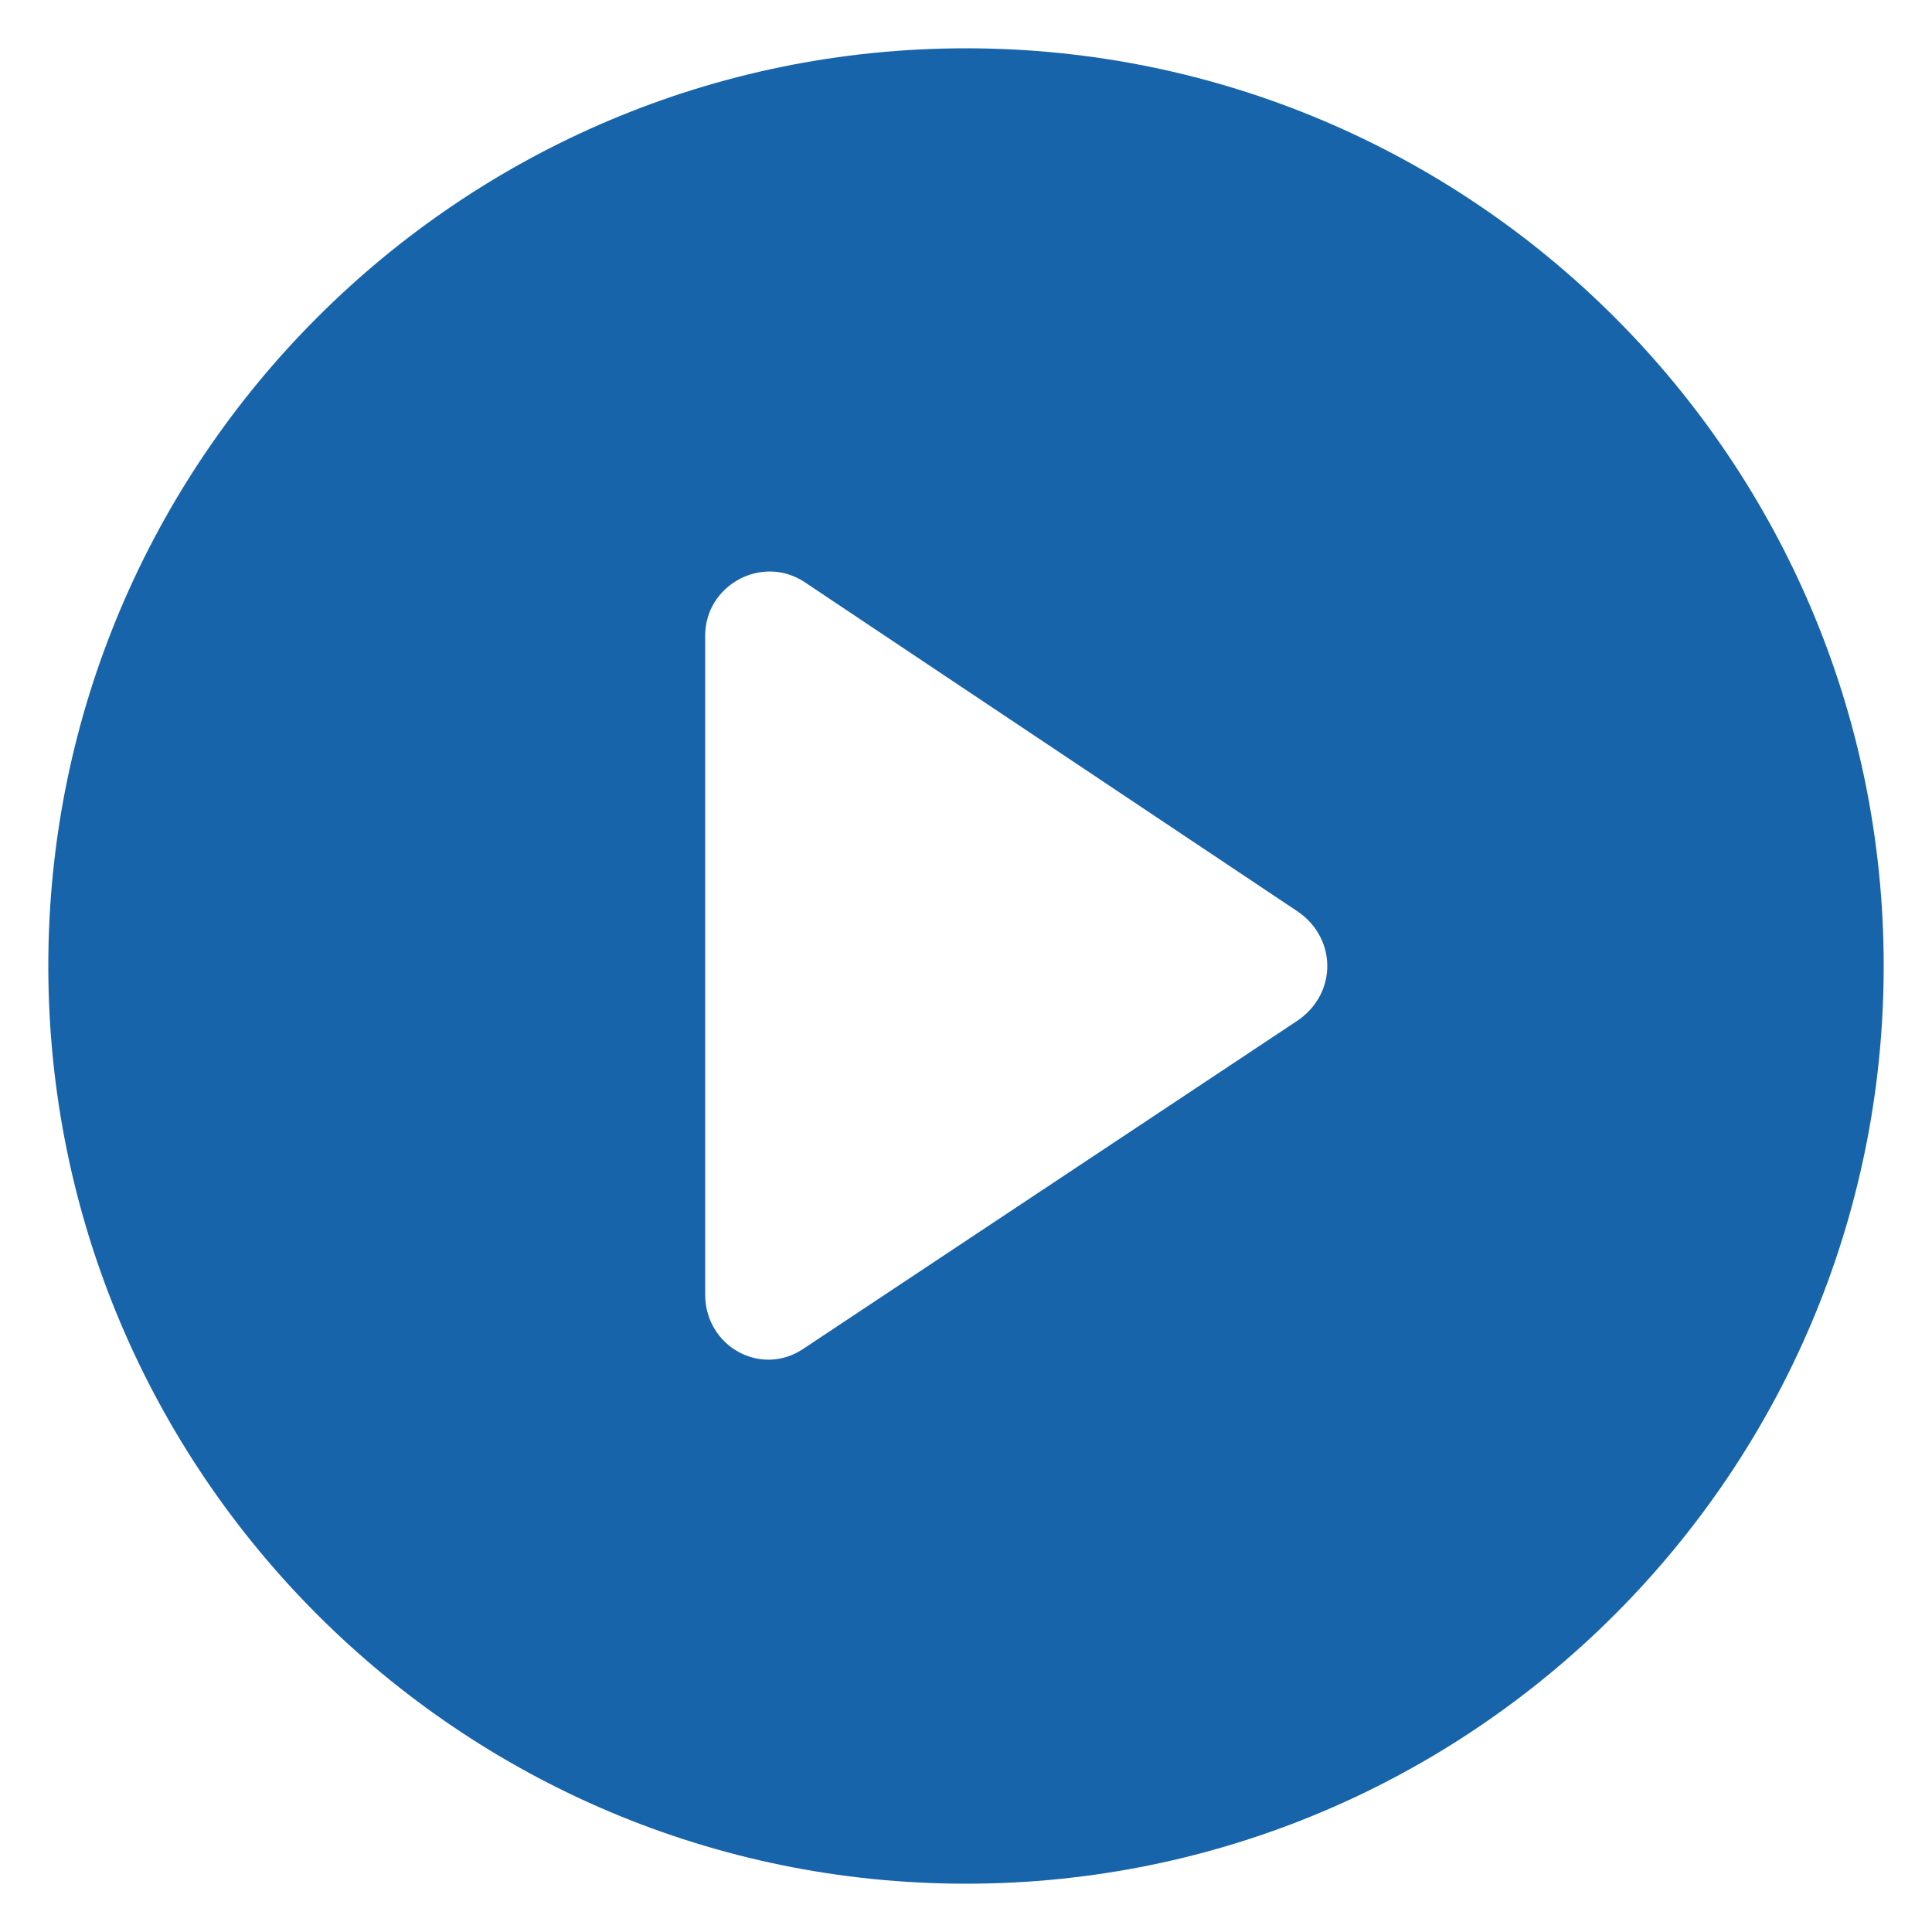 <svg id="SvgjsSvg1062" width="256" height="256" xmlns="http://www.w3.org/2000/svg" version="1.1" xmlns:xlink="http://www.w3.org/1999/xlink" xmlns:svgjs="http://svgjs.com/svgjs"><defs id="SvgjsDefs1063"></defs><g id="SvgjsG1064"><svg xmlns="http://www.w3.org/2000/svg" enable-background="new 0 0 100 100" viewBox="0 0 100 100" width="256" height="256"><switch><g fill="#1864ab" class="color000 svgShape"><path d="M5273.1,2400.1v-2c0-2.8-5-4-9.7-4s-9.7,1.3-9.7,4v2c0,1.8,0.7,3.6,2,4.9l5,4.9c0.3,0.3,0.4,0.6,0.4,1v6.4				c0,0.4,0.2,0.7,0.6,0.8l2.9,0.9c0.5,0.1,1-0.2,1-0.8v-7.2c0-0.4,0.2-0.7,0.4-1l5.1-5C5272.4,2403.7,5273.1,2401.9,5273.1,2400.1z
				 M5263.4,2400c-4.8,0-7.4-1.3-7.5-1.8v0c0.1-0.5,2.7-1.8,7.5-1.8c4.8,0,7.3,1.3,7.5,1.8C5270.7,2398.7,5268.2,2400,5263.4,2400z" fill="#1864ab" class="color000 svgShape"></path><path d="M5268.4 2410.3c-.6 0-1 .4-1 1 0 .6.4 1 1 1h4.3c.6 0 1-.4 1-1 0-.6-.4-1-1-1H5268.4zM5272.7 2413.7h-4.3c-.6 0-1 .4-1 1 0 .6.4 1 1 1h4.3c.6 0 1-.4 1-1C5273.7 2414.1 5273.3 2413.7 5272.7 2413.7zM5272.7 2417h-4.3c-.6 0-1 .4-1 1 0 .6.4 1 1 1h4.3c.6 0 1-.4 1-1C5273.7 2417.5 5273.3 2417 5272.7 2417zM50 2.5C23.8 2.5 2.5 23.8 2.5 50c0 26.2 21.3 47.5 47.5 47.5 26.2 0 47.5-21.3 47.5-47.5C97.5 23.8 76.2 2.5 50 2.5zM67.2 52.8L41.6 69.8c-2.2 1.5-5.1-.1-5.1-2.8V32.9c0-2.6 2.9-4.2 5.1-2.8l25.6 17.1C69.2 48.6 69.2 51.4 67.2 52.8z" fill="#1864ab" class="color000 svgShape"></path></g></switch></svg></g></svg>